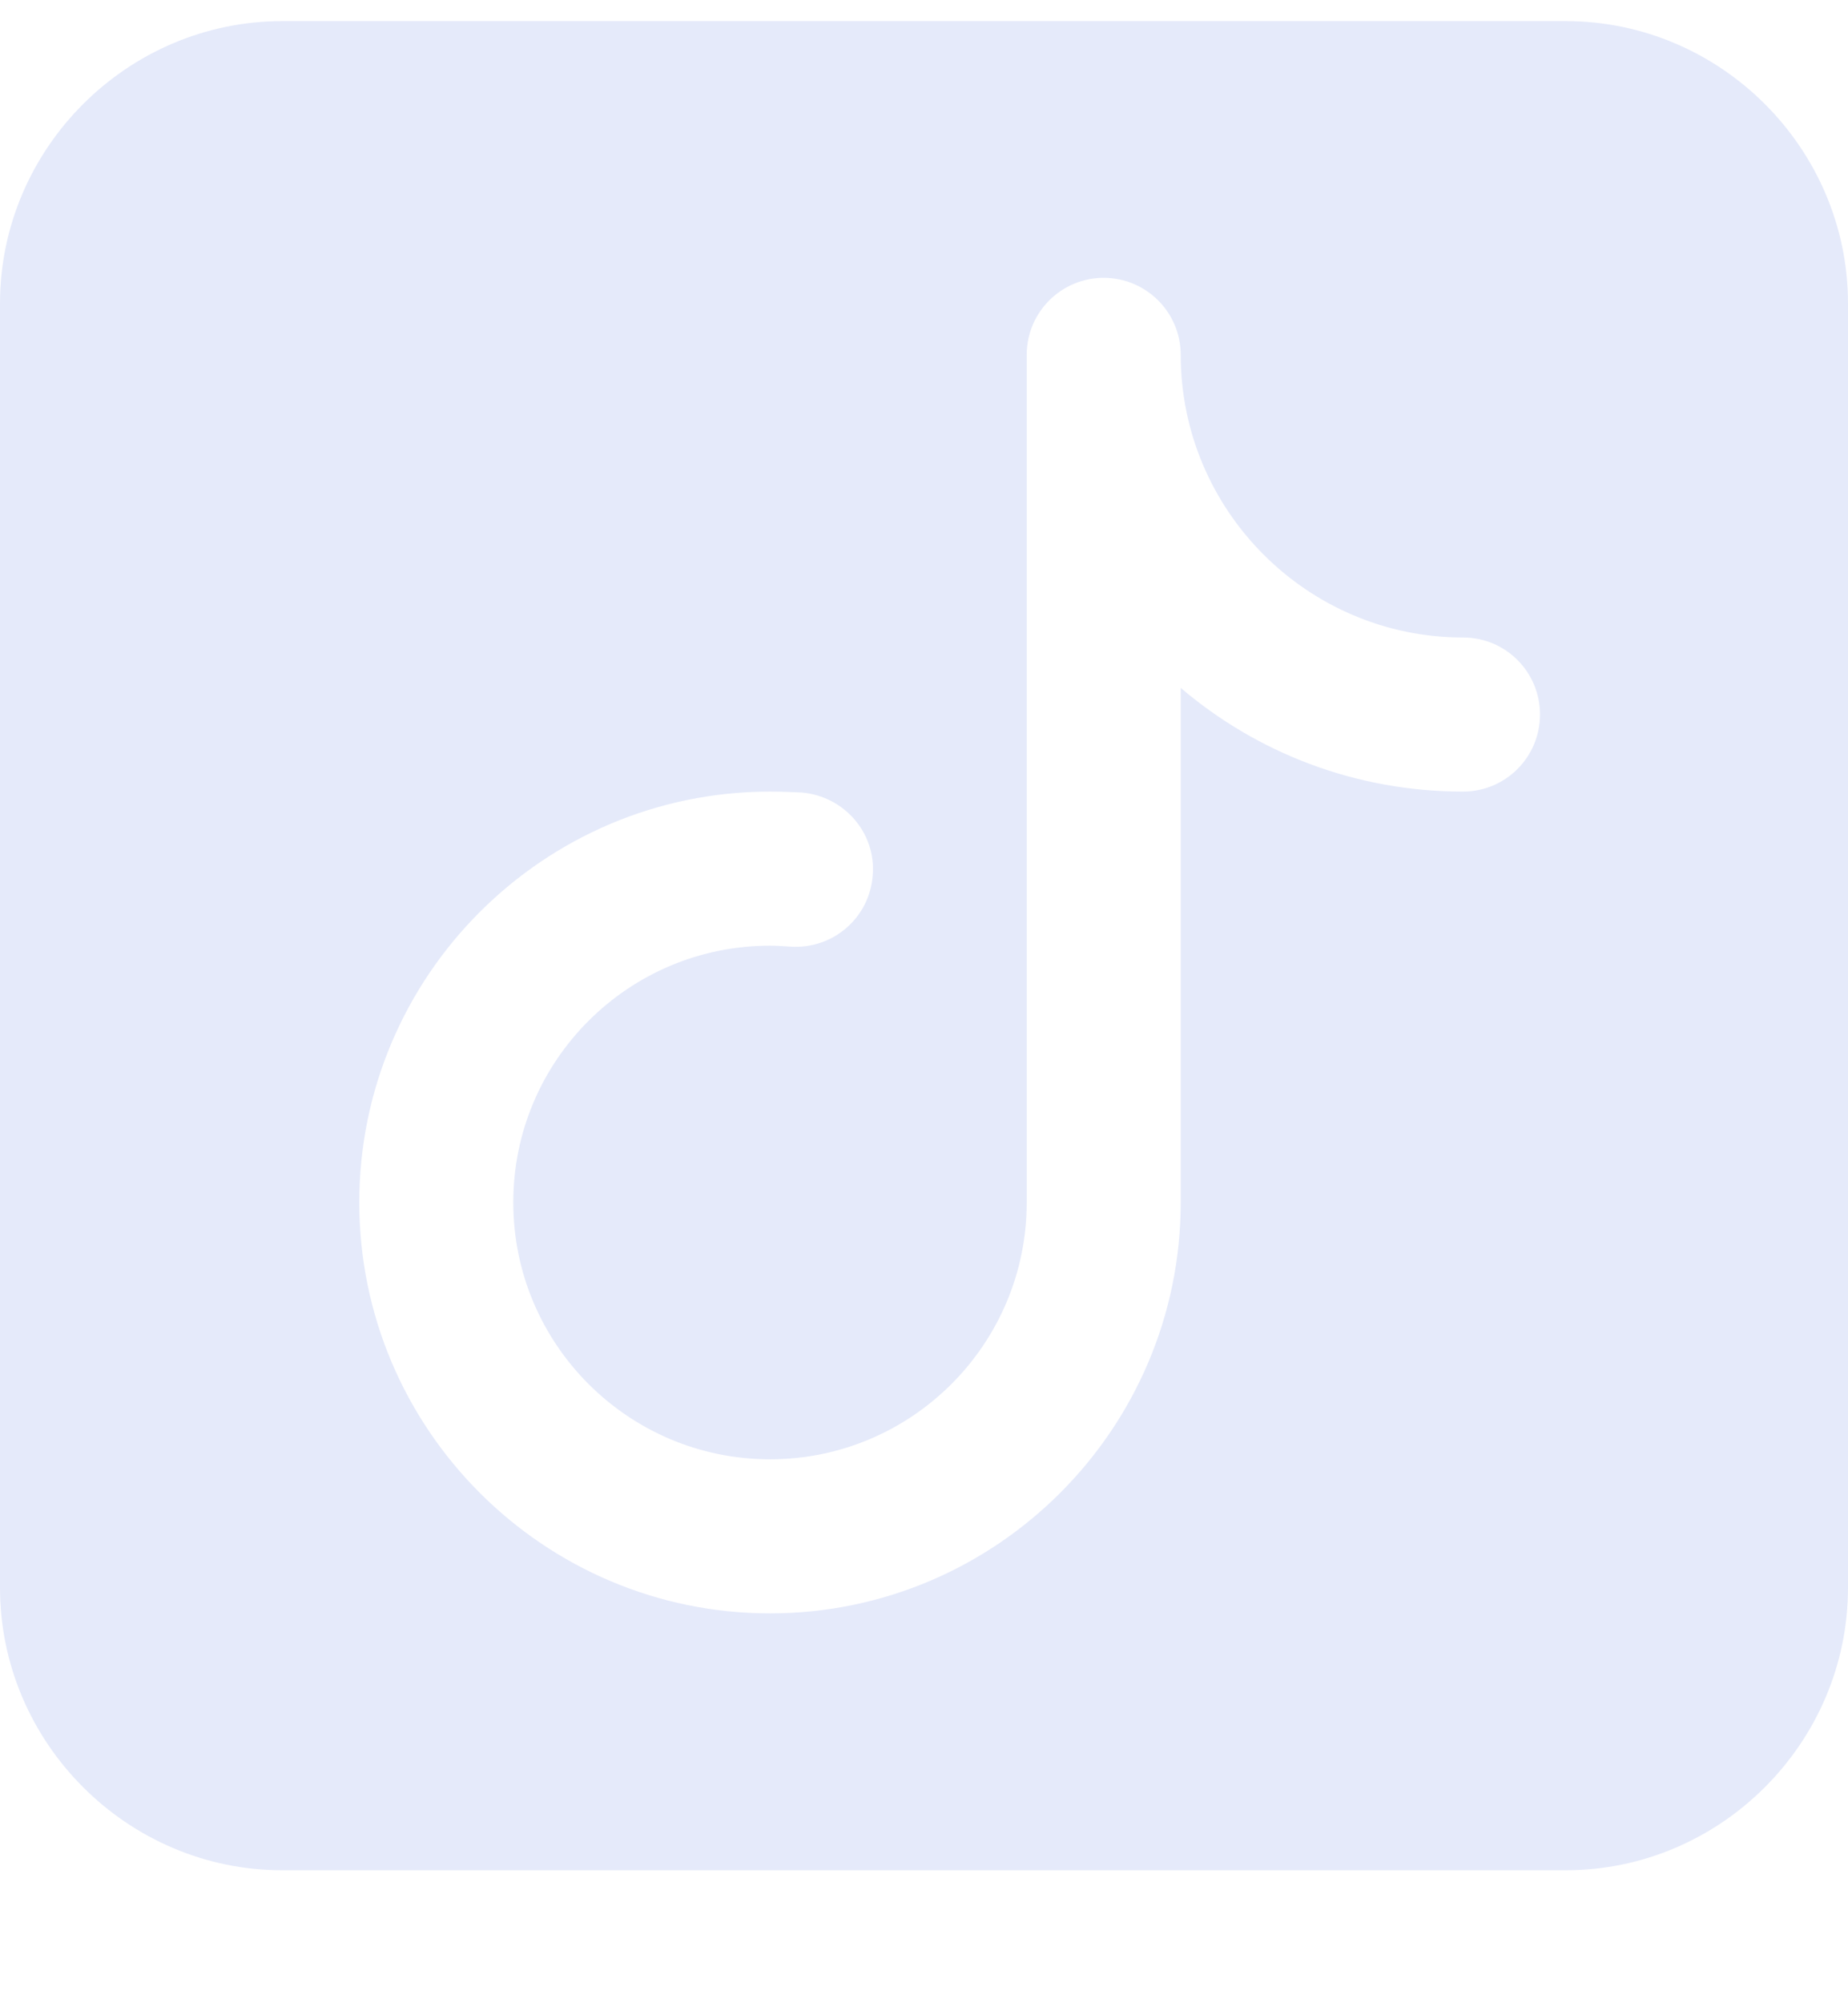 <svg width="12" height="13" viewBox="0 0 12 13" fill="none" xmlns="http://www.w3.org/2000/svg">
<path d="M1.833 0.137C0.827 0.137 0 0.963 0 1.97V10.303C0 11.31 0.827 12.137 1.833 12.137H10.167C11.173 12.137 12 11.31 12 10.303V1.97C12 0.963 11.173 0.137 10.167 0.137H1.833ZM7.167 1.803C7.443 1.803 7.667 2.027 7.667 2.303C7.667 3.313 8.49 4.137 9.5 4.137C9.777 4.137 10 4.36 10 4.637C10 4.913 9.777 5.137 9.5 5.137C8.8 5.137 8.16 4.884 7.667 4.464V7.803C7.667 9.273 6.47 10.47 5 10.47C3.53 10.47 2.333 9.273 2.333 7.803C2.333 6.333 3.53 5.137 5 5.137C5.07 5.137 5.14 5.14 5.206 5.143C5.483 5.167 5.69 5.407 5.667 5.68C5.647 5.957 5.407 6.163 5.13 6.143C5.087 6.14 5.043 6.137 5 6.137C4.08 6.137 3.333 6.883 3.333 7.803C3.333 8.723 4.08 9.47 5 9.47C5.92 9.47 6.667 8.723 6.667 7.803V2.303C6.667 2.027 6.89 1.803 7.167 1.803Z" fill="#E5EAFA"/>
</svg>
